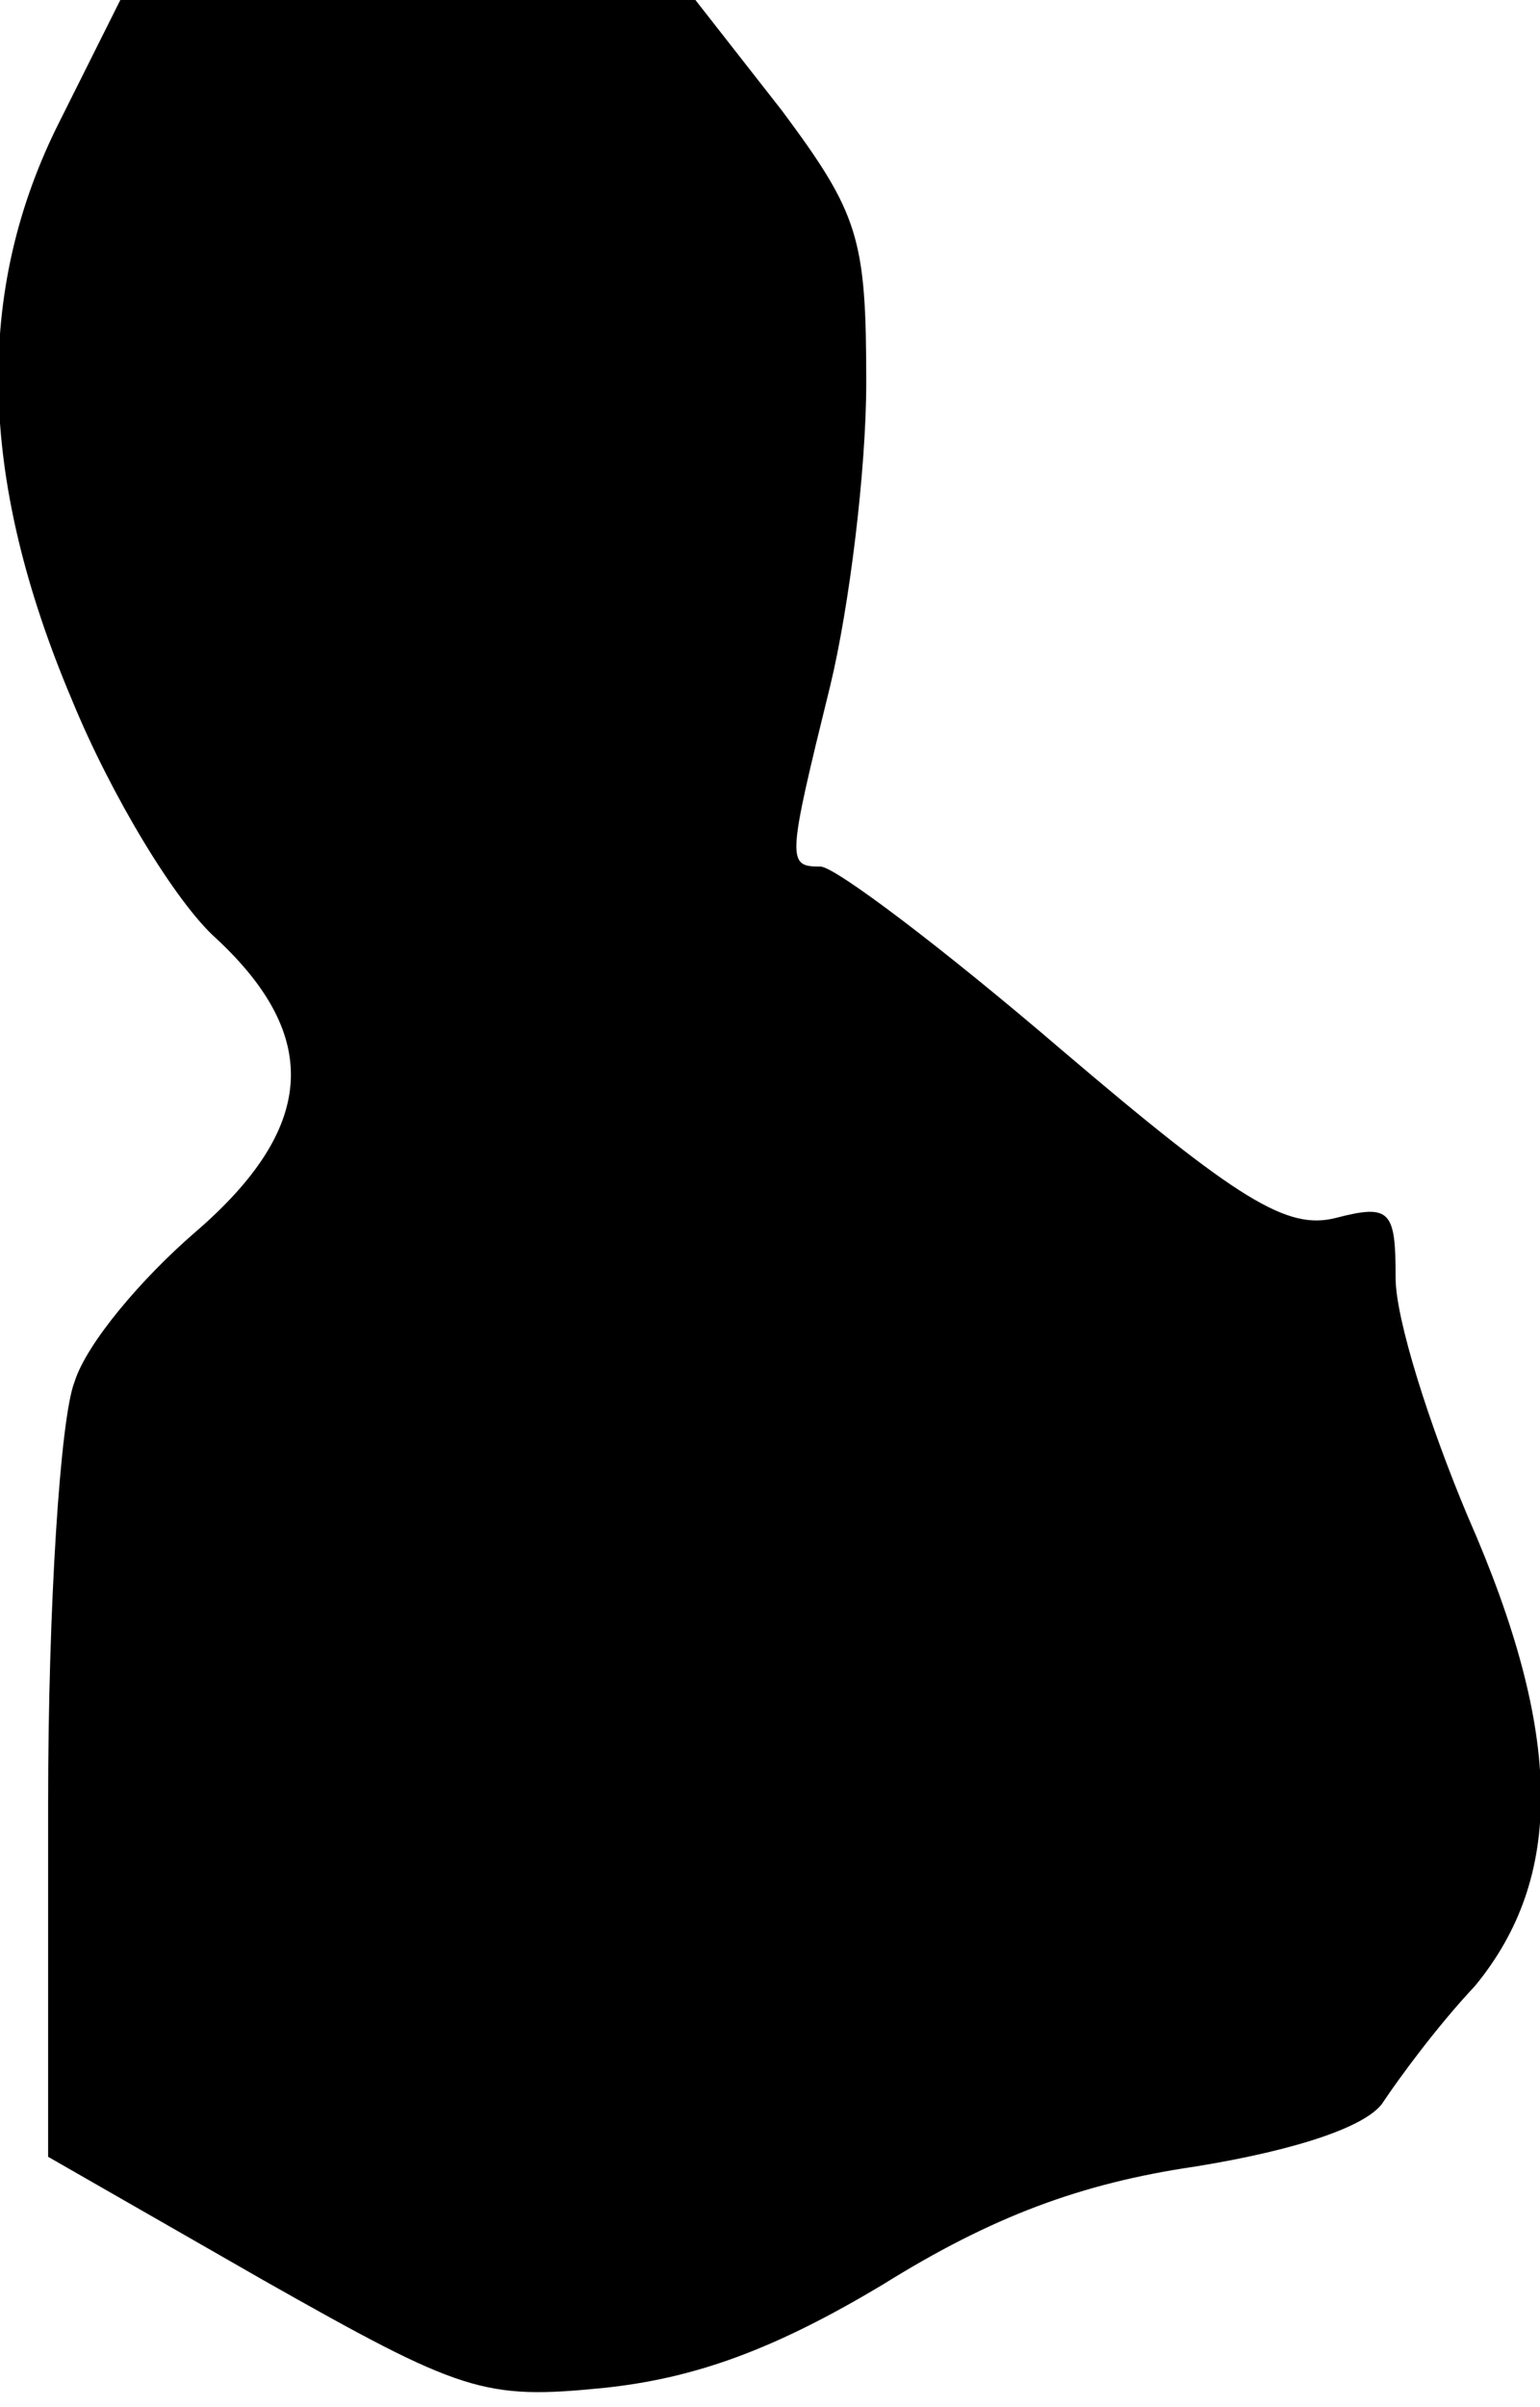 <?xml version="1.0" standalone="no"?>
<!DOCTYPE svg PUBLIC "-//W3C//DTD SVG 20010904//EN"
 "http://www.w3.org/TR/2001/REC-SVG-20010904/DTD/svg10.dtd">
<svg version="1.0" xmlns="http://www.w3.org/2000/svg"
 width="64pt" height="100pt" viewBox="0 0 64 100"
 preserveAspectRatio="xMidYMid meet">
<g transform="translate(0,100) scale(0.1,-0.1)"
fill="#000000" stroke="none">
<path fill="#000000" stroke="none" d="M25 950 c-36 -71 -34 -149 5 -241 16
-39 43 -84 60 -99 44 -41 41 -79 -9 -122 -22 -19 -45 -46 -50 -62 -6 -15 -11
-94 -11 -175 l0 -147 89 -51 c83 -47 92 -50 142 -45 38 4 71 16 116 43 45 28
82 42 130 49 43 7 72 17 78 27 6 9 22 31 38 48 37 45 37 104 -3 195 -16 38
-30 82 -30 99 0 28 -2 31 -25 25 -20 -5 -40 7 -114 70 -49 42 -94 76 -100 76
-14 0 -14 2 4 75 8 33 15 90 15 126 0 60 -3 70 -35 113 l-36 46 -119 0 -120 0
-25 -50z"/>
</g>
</svg>
